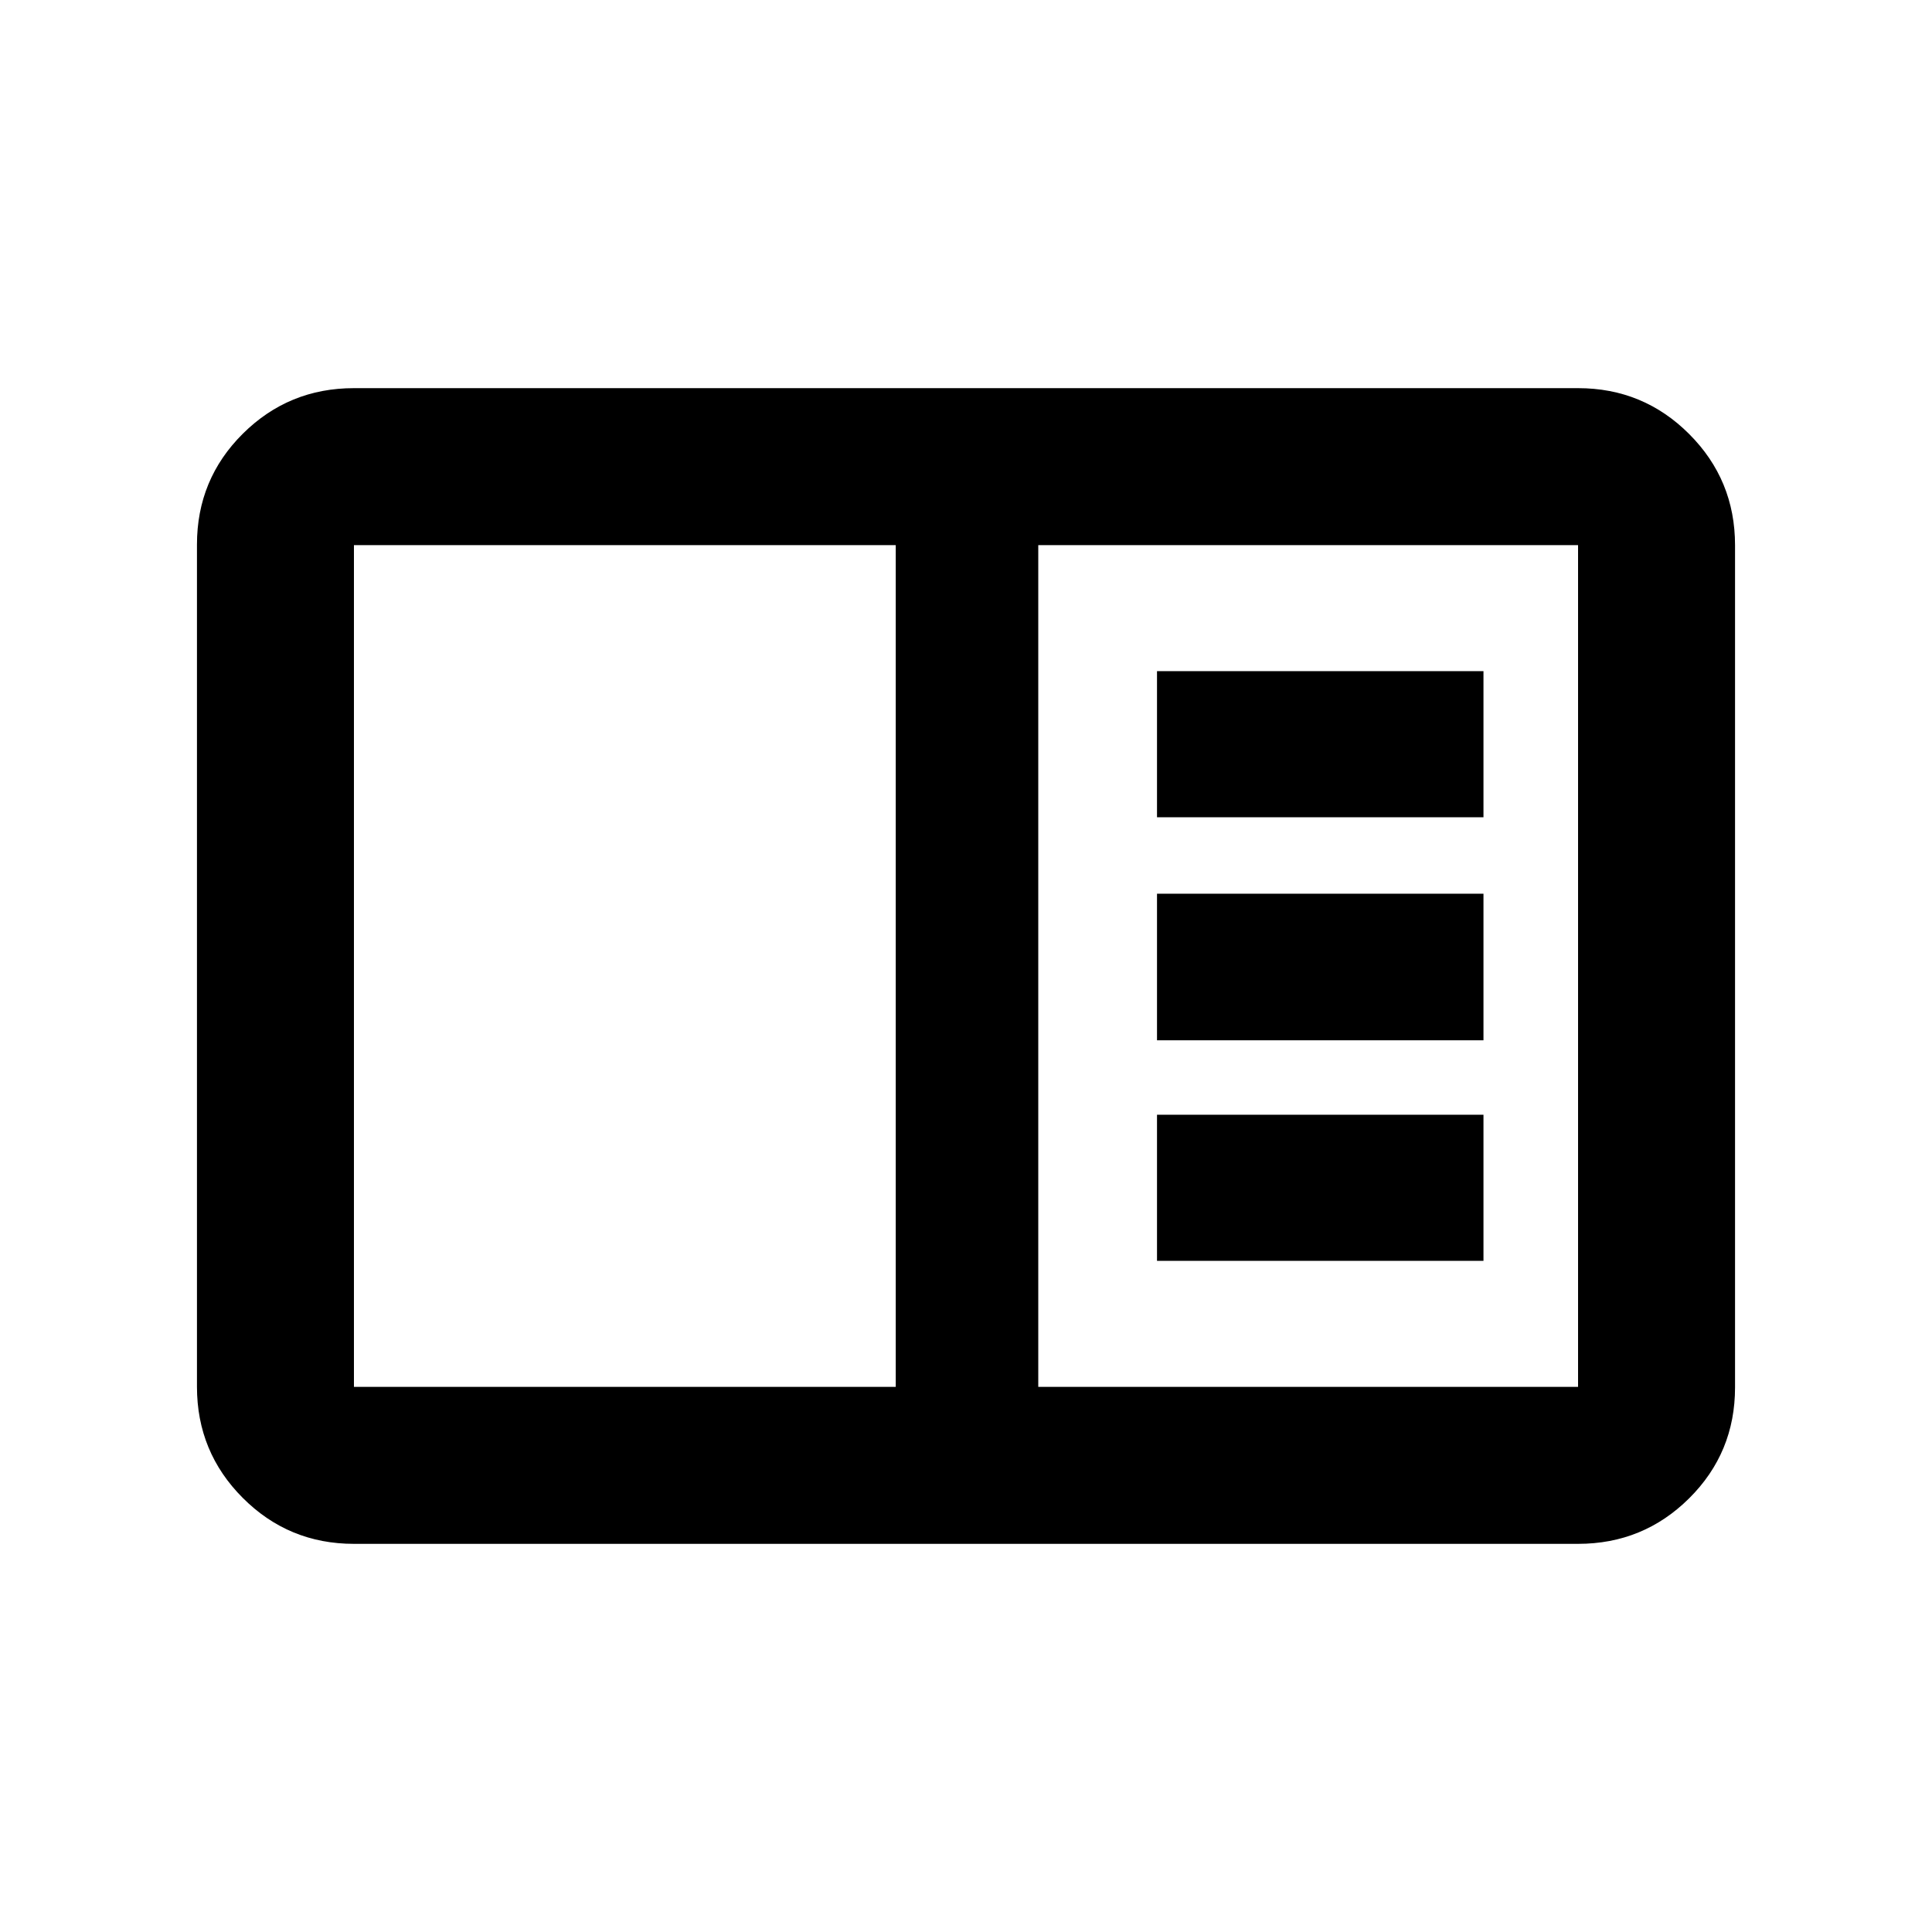<svg xmlns="http://www.w3.org/2000/svg" height="20" viewBox="0 -960 960 960" width="20"><path d="M175.87-192.87q-32.42 0-55.21-22.8t-22.79-55.24v-418.5q0-32.44 22.79-55.08t55.21-22.64h608.26q32.42 0 55.21 22.8t22.79 55.24v418.5q0 32.44-22.79 55.08t-55.21 22.64H175.87Zm0-78h269.22v-418.26H175.87v418.26Zm340.04 0h268.22v-418.26H515.91v418.26Zm59-62.63h162.22v-72.59H574.91v72.59Zm0-109.59h162.22v-72.82H574.91v72.82Zm0-110.82h162.22v-72.59H574.91v72.59ZM175.87-270.87v-418.26 418.26Z"/></svg>